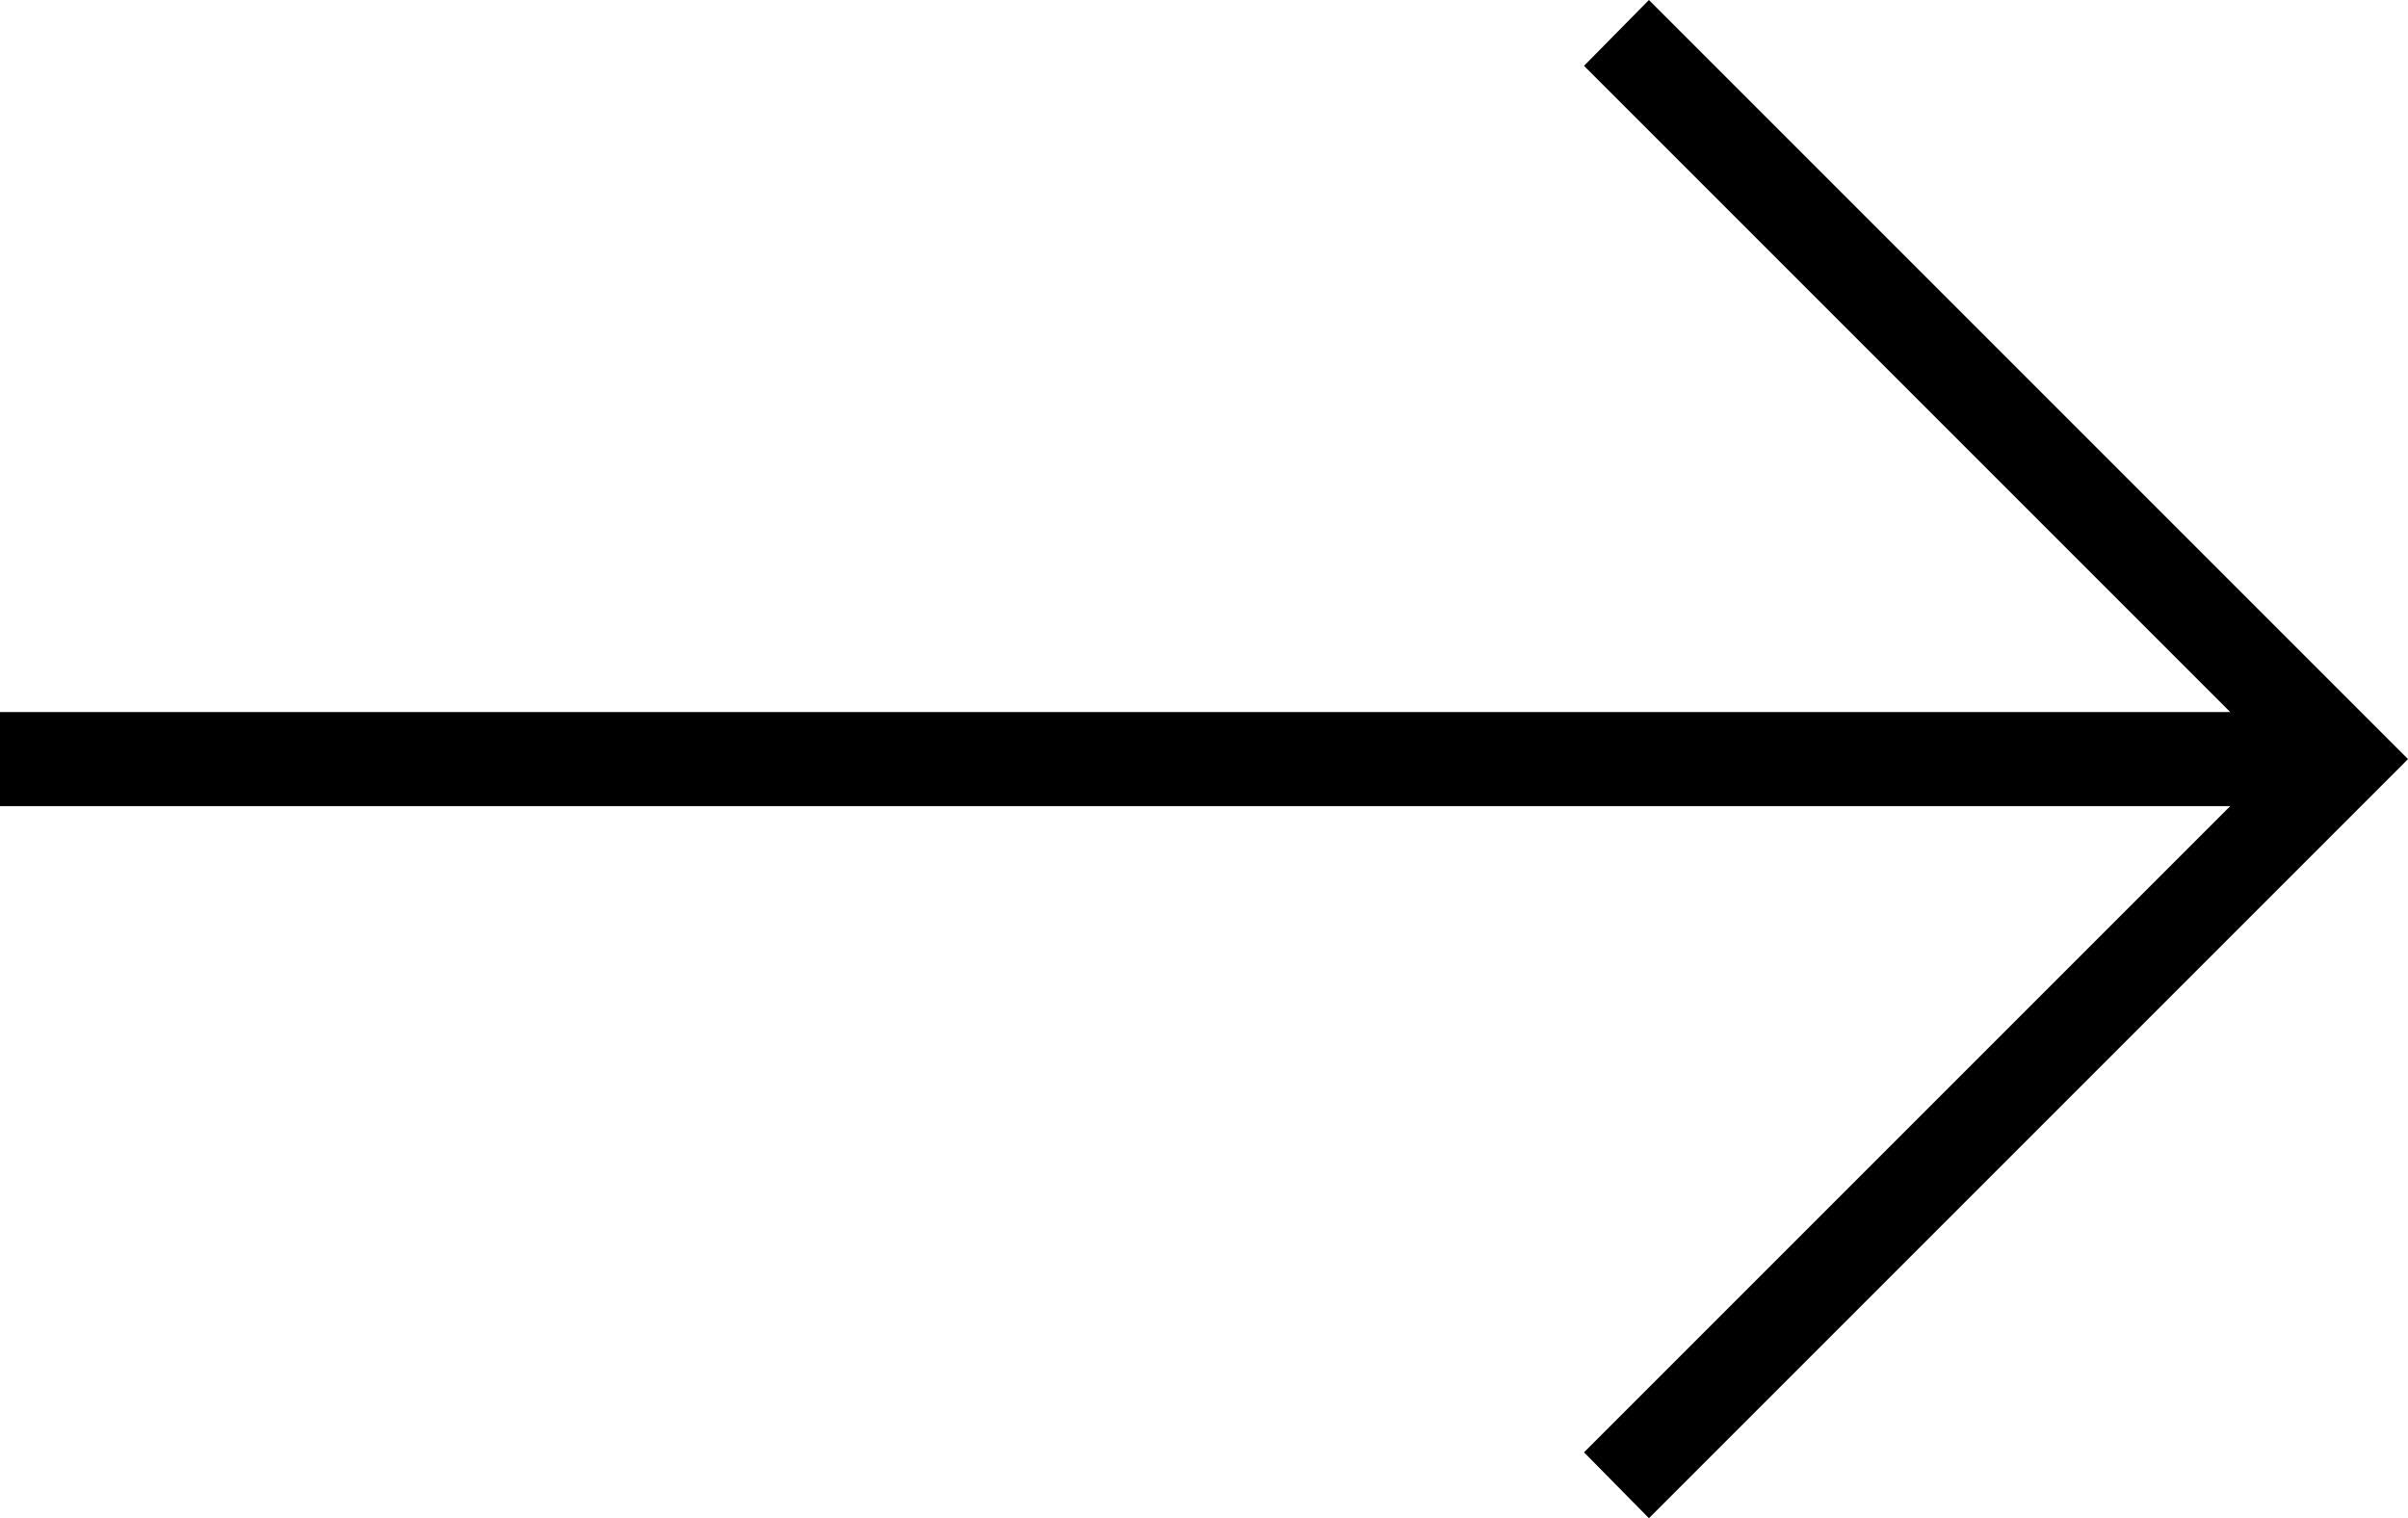 <svg xmlns="http://www.w3.org/2000/svg" viewBox="0 0 25.6 16.14"><defs><style>.cls-1{fill:#000;}</style></defs><g id="Layer_2" data-name="Layer 2"><g id="Layer_1-2" data-name="Layer 1"><path class="cls-1" d="M16.84,15.44l.69.7L25.6,8.07,17.53,0l-.69.7,6.87,6.87H0v1H23.71Z"/></g></g></svg>
